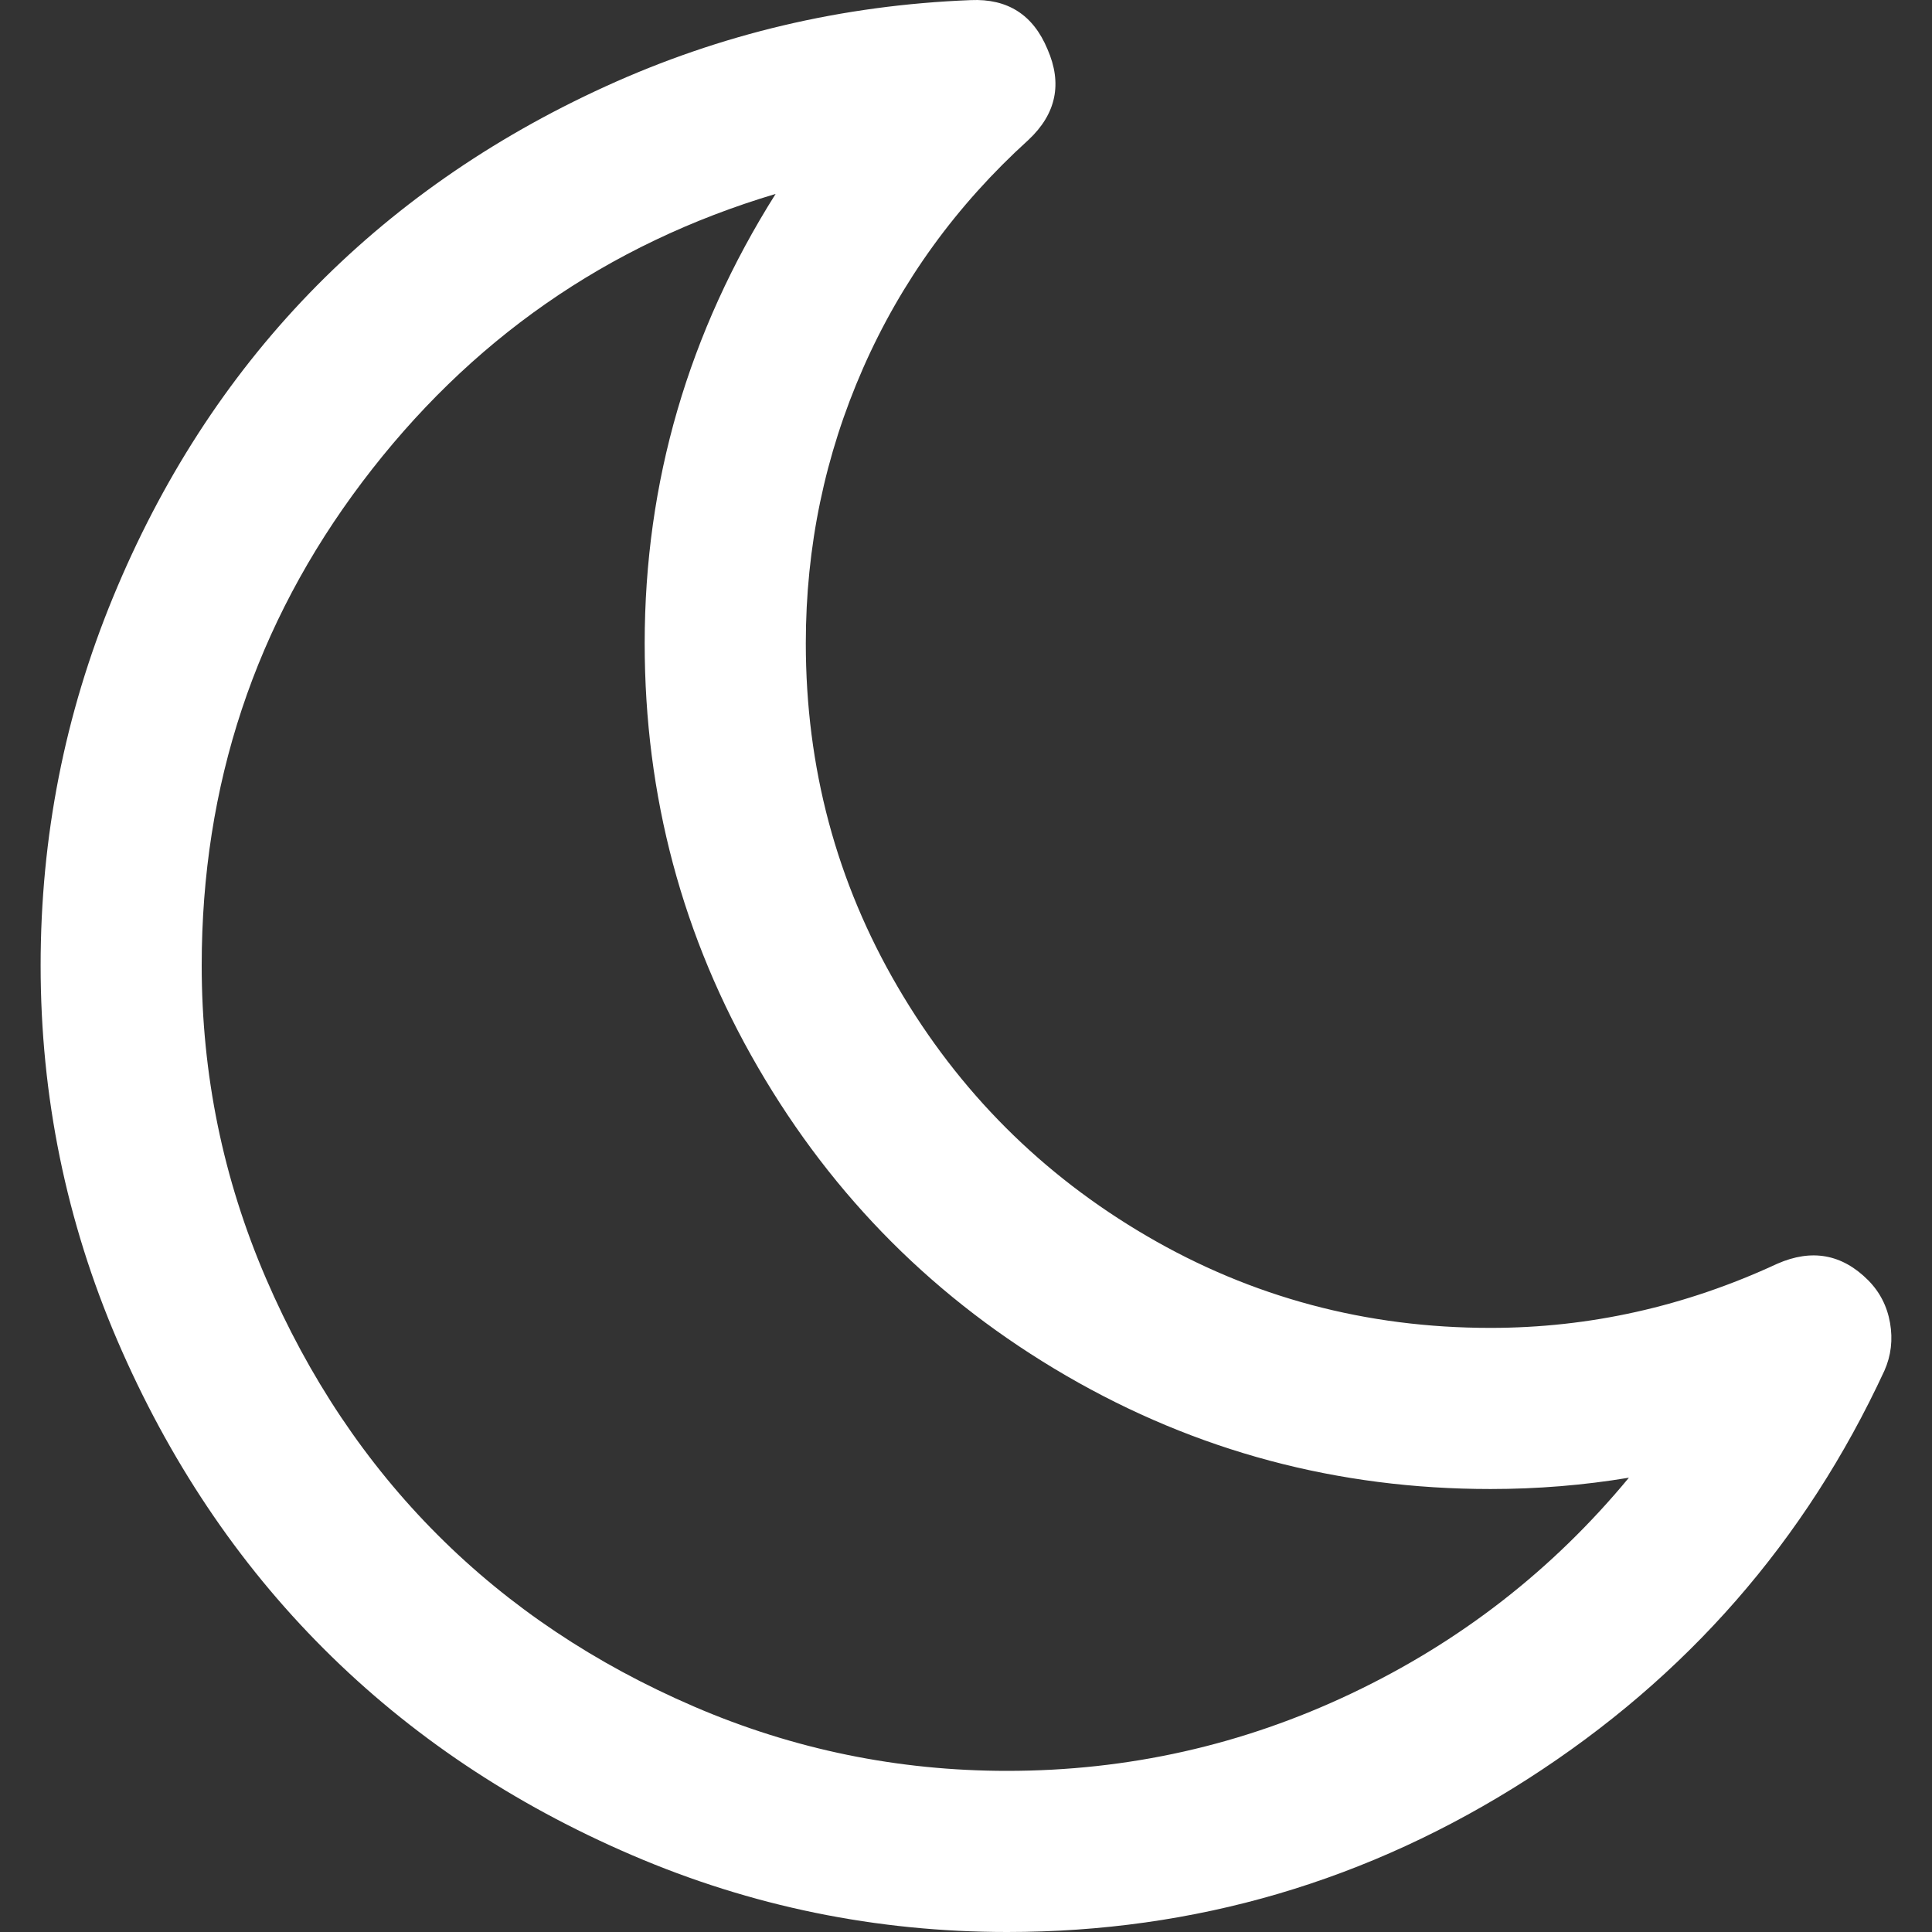 <svg width="35" height="35" viewBox="0 0 35 35" fill="none" xmlns="http://www.w3.org/2000/svg">
<rect x="0" y="0" width="35" height="35" fill="#333333" stroke="none"/>
<path d="M34.24 23.966C34.187 23.662 34.053 23.403 33.841 23.19C33.37 22.719 32.822 22.62 32.199 22.893C30.527 23.669 28.794 24.056 27.001 24.056C24.751 24.056 22.676 23.502 20.776 22.392C18.877 21.282 17.372 19.778 16.262 17.877C15.152 15.977 14.598 13.903 14.598 11.653C14.598 9.905 14.944 8.244 15.635 6.671C16.327 5.098 17.326 3.718 18.633 2.533C19.135 2.062 19.249 1.514 18.976 0.891C18.717 0.268 18.254 -0.028 17.585 0.002C15.259 0.093 13.056 0.614 10.973 1.564C8.891 2.514 7.101 3.764 5.603 5.314C4.106 6.865 2.921 8.7 2.047 10.821C1.173 12.941 0.736 15.164 0.736 17.49C0.736 19.861 1.199 22.126 2.126 24.284C3.054 26.442 4.3 28.305 5.866 29.87C7.431 31.435 9.293 32.682 11.452 33.609C13.61 34.536 15.875 35 18.246 35C21.651 35 24.793 34.077 27.673 32.23C30.554 30.383 32.709 27.917 34.138 24.831C34.259 24.558 34.293 24.269 34.24 23.966ZM24.482 30.679C22.514 31.614 20.435 32.081 18.246 32.081C16.27 32.081 14.382 31.694 12.58 30.919C10.779 30.144 9.228 29.107 7.929 27.807C6.629 26.507 5.592 24.957 4.817 23.156C4.041 21.354 3.654 19.466 3.654 17.49C3.654 14.222 4.623 11.303 6.561 8.734C8.499 6.166 10.995 4.425 14.051 3.513C12.47 6.021 11.679 8.734 11.679 11.653C11.679 14.42 12.363 16.981 13.732 19.337C15.099 21.693 16.961 23.555 19.317 24.923C21.673 26.291 24.234 26.975 27.001 26.975C27.852 26.975 28.688 26.907 29.509 26.77C28.126 28.442 26.45 29.745 24.482 30.679Z" fill="white"/>
</svg>
